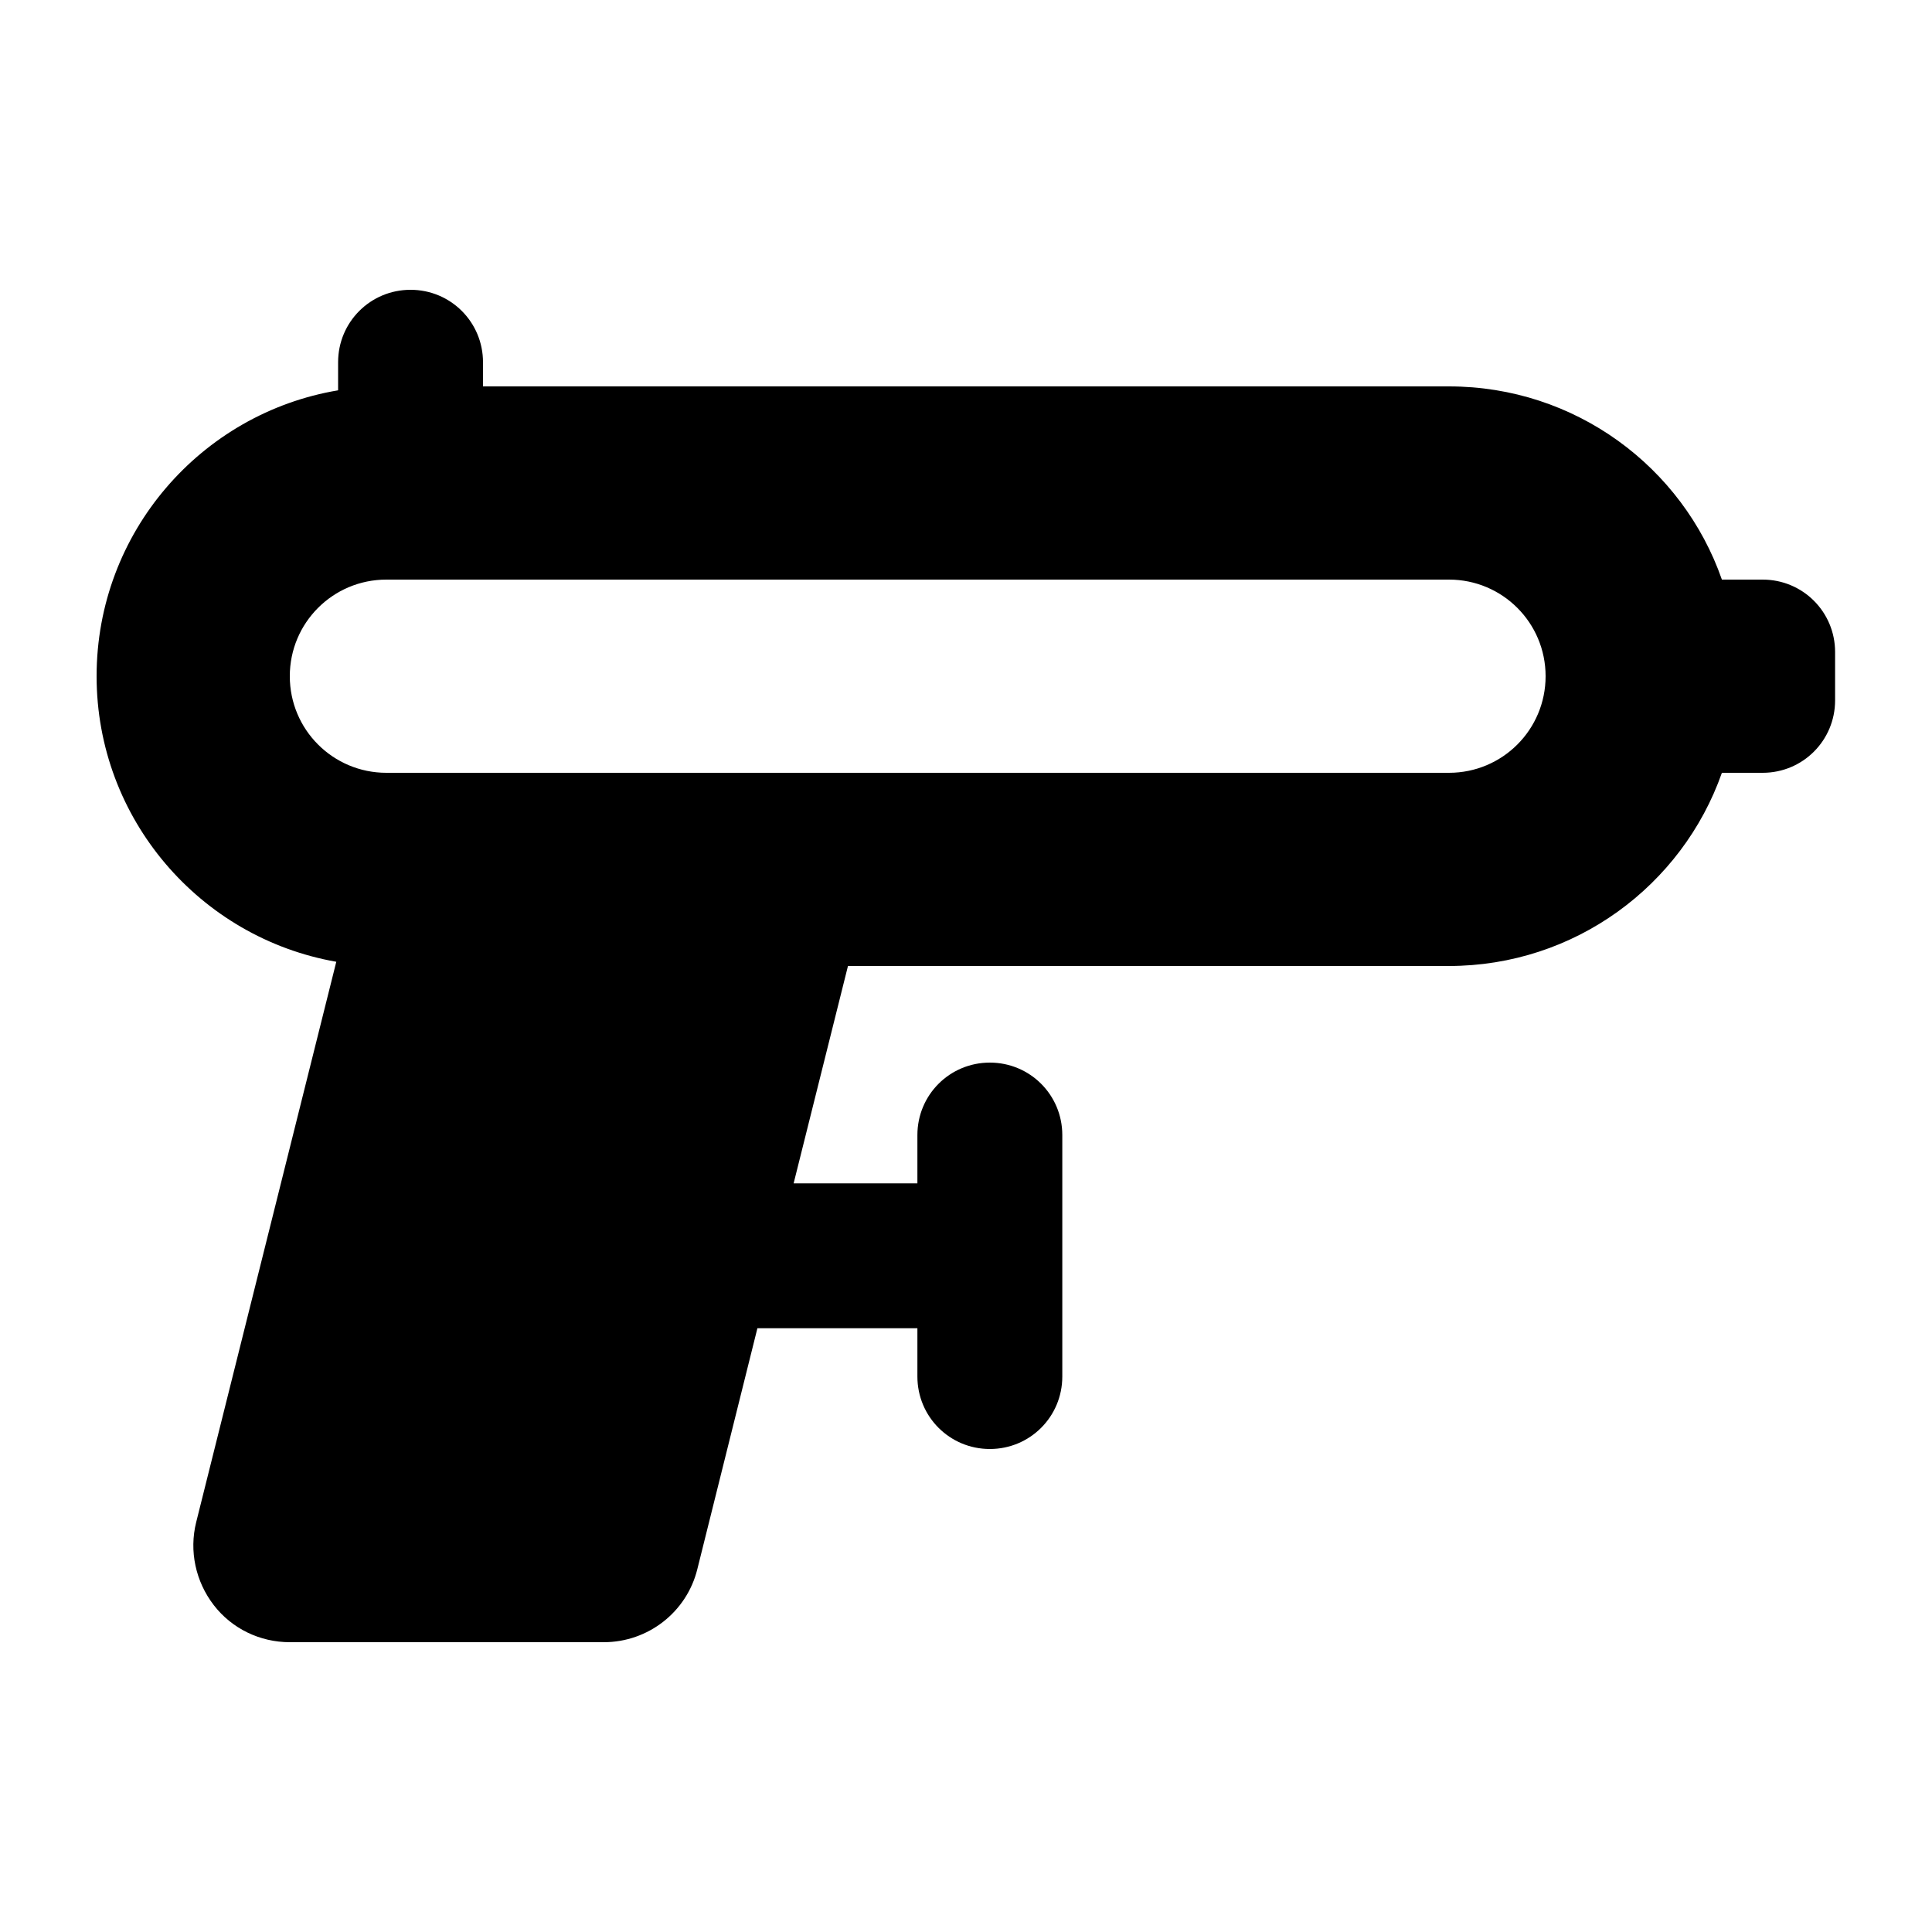 <svg xmlns="http://www.w3.org/2000/svg" viewBox="0 0 640 640"><!--! Font Awesome Pro 7.0.0 by @fontawesome - https://fontawesome.com License - https://fontawesome.com/license (Commercial License) Copyright 2025 Fonticons, Inc. --><path fill="currentColor" d="M160 120C160 106.7 149.3 96 136 96C122.7 96 112 106.7 112 120L112 129.3C66.6 136.9 32 176.4 32 224C32 271.3 66.3 310.7 111.4 318.6L65 504.2C62.6 513.8 64.8 523.9 70.8 531.7C76.8 539.5 86.1 544 96 544L200 544C214.7 544 227.5 534 231 519.8L250.9 440L303.9 440L303.9 456C303.9 469.3 314.6 480 327.9 480C341.2 480 351.9 469.3 351.9 456L351.9 376C351.9 362.7 341.2 352 327.9 352C314.6 352 303.9 362.7 303.9 376L303.9 392L262.9 392L280.9 320L479.9 320C521.7 320 557.3 293.3 570.4 256L583.9 256C597.2 256 607.9 245.3 607.9 232L607.9 216C607.9 202.7 597.2 192 583.9 192L570.4 192C557.4 154.7 521.8 128 480 128L160 128L160 120zM128 192L480 192C497.7 192 512 206.3 512 224C512 241.7 497.7 256 480 256L128 256C110.3 256 96 241.7 96 224C96 206.3 110.3 192 128 192z"/></svg>
